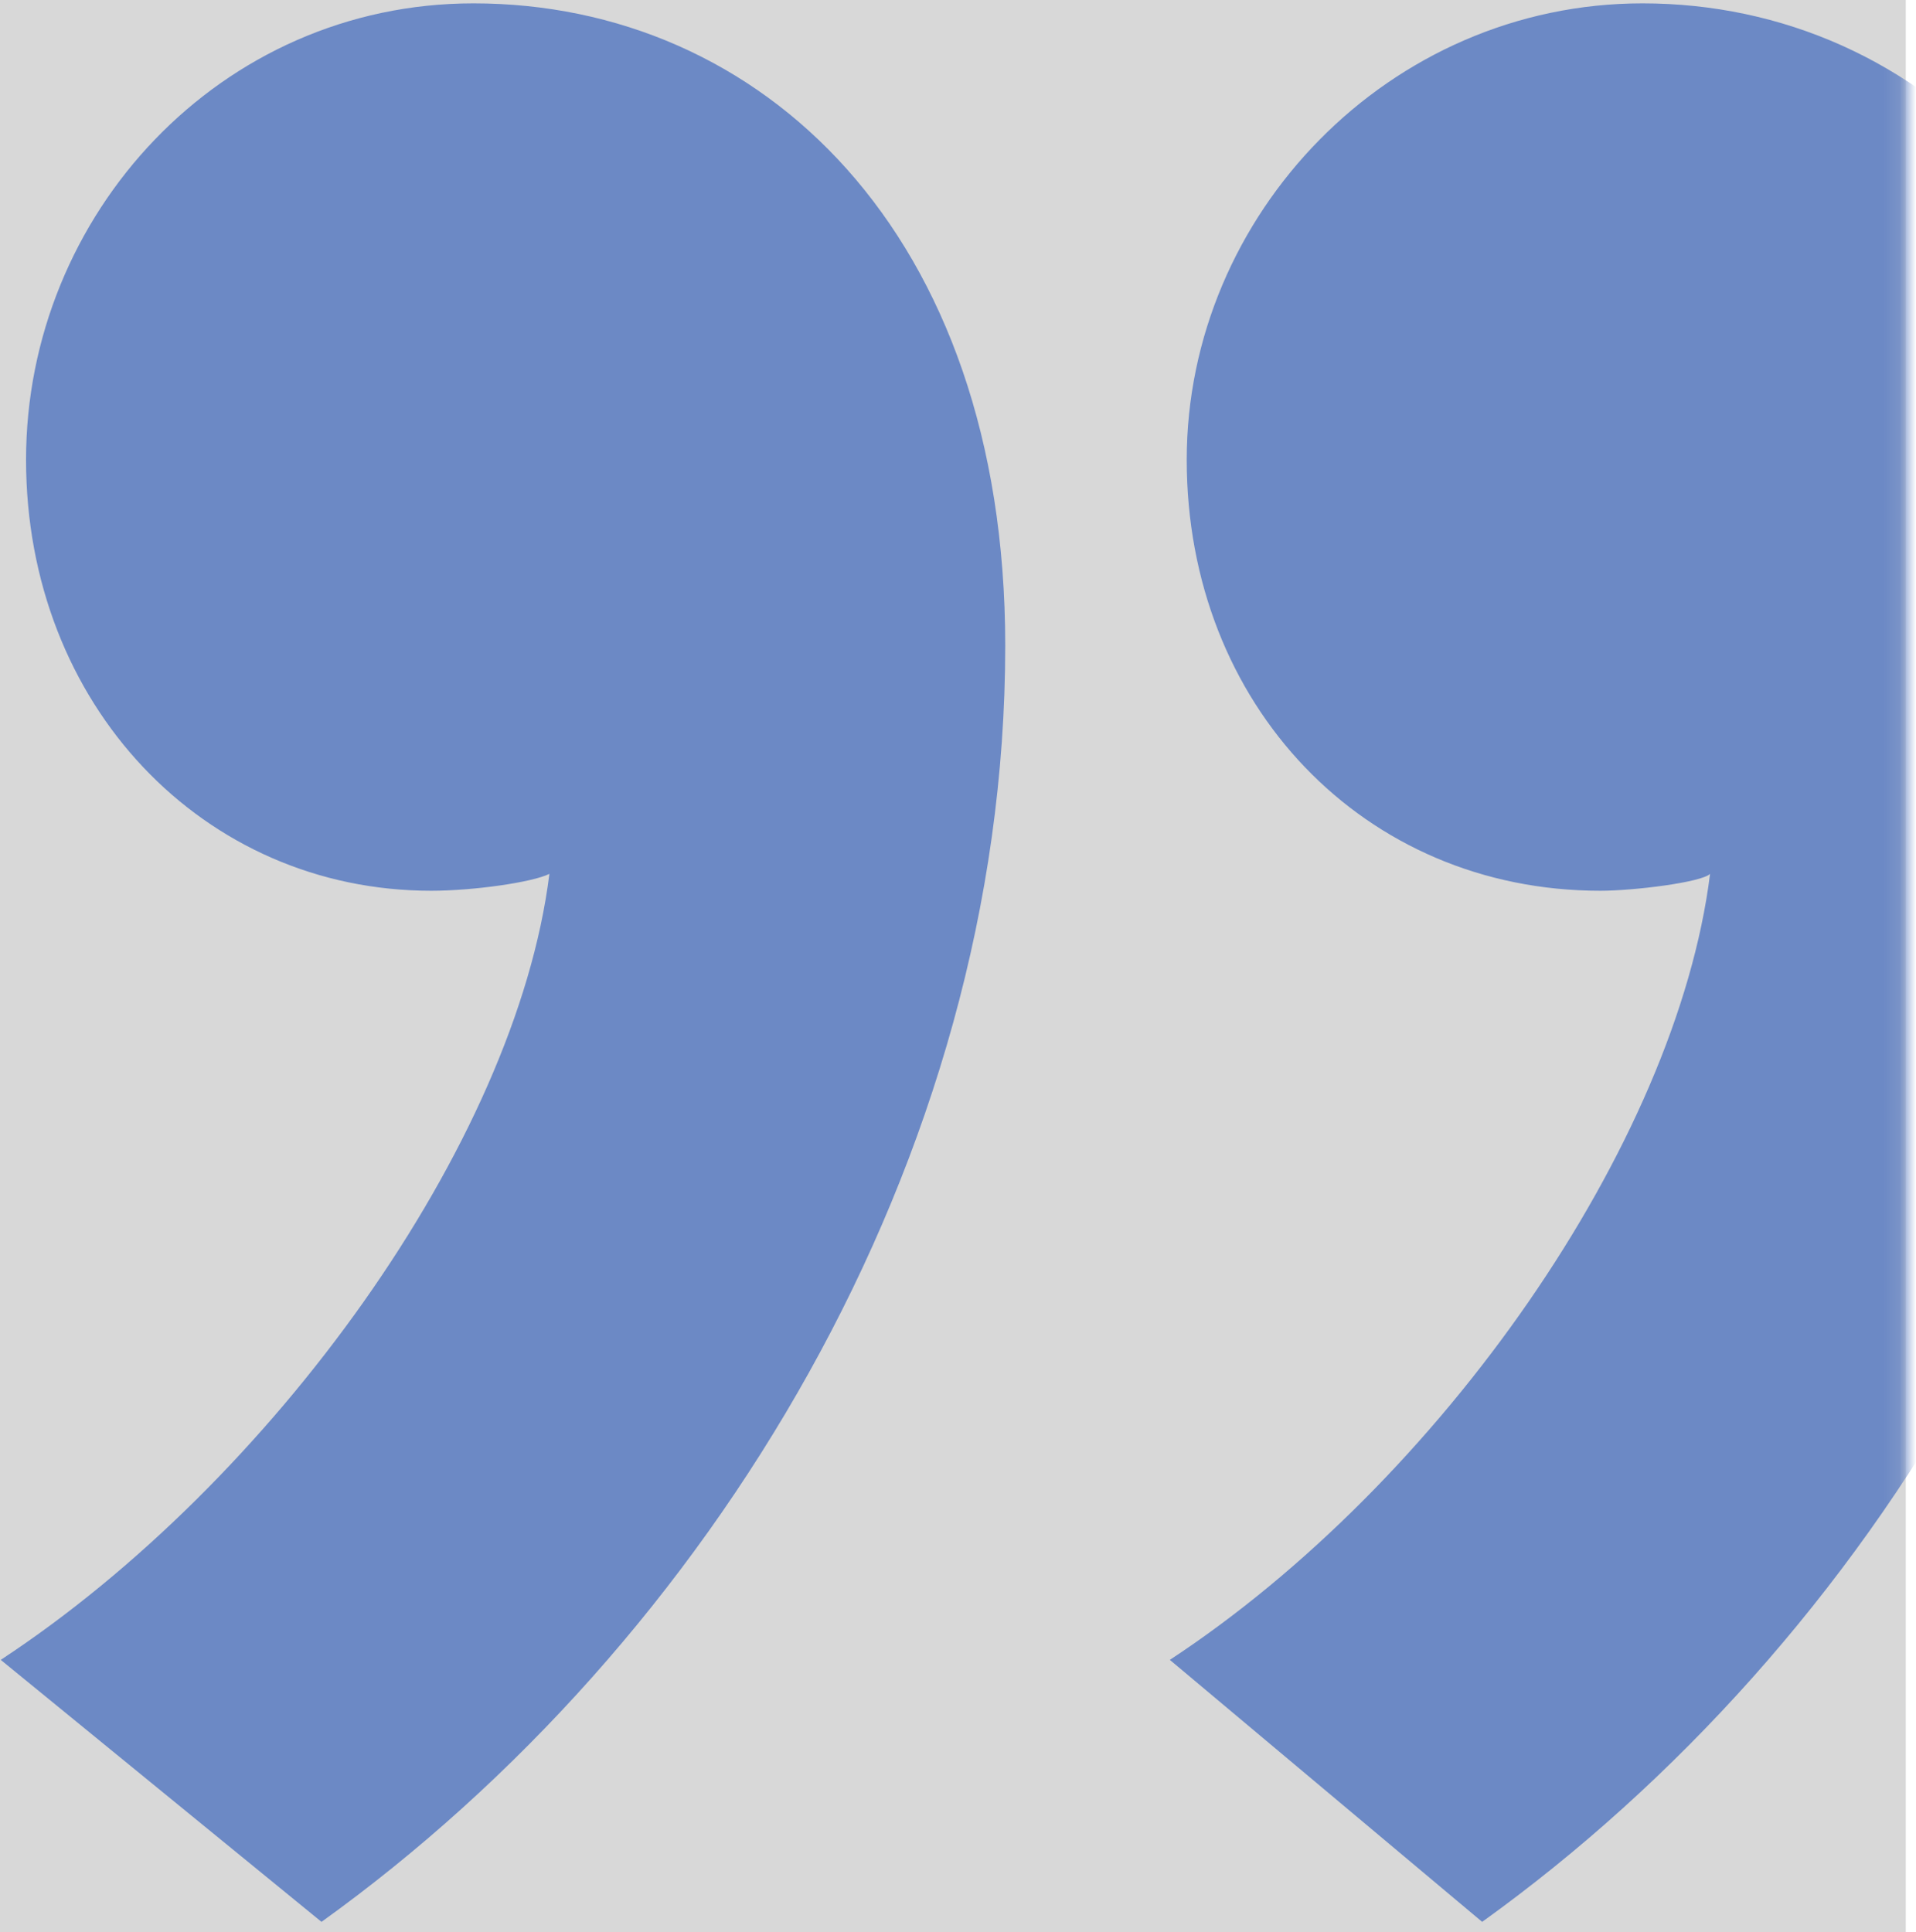 <?xml version="1.0" encoding="UTF-8" standalone="no"?>
<svg width="118px" height="119px" viewBox="0 0 118 119" version="1.1" xmlns="http://www.w3.org/2000/svg" xmlns:xlink="http://www.w3.org/1999/xlink" xmlns:sketch="http://www.bohemiancoding.com/sketch/ns">
    <!-- Generator: Sketch 3.4 (15575) - http://www.bohemiancoding.com/sketch -->
    <title>Line Copy 2 + ” copy Copy</title>
    <desc>Created with Sketch.</desc>
    <defs>
        <rect id="path-1" x="0" y="0" width="120.868" height="205.609"></rect>
    </defs>
    <g id="Text-Articles" stroke="none" stroke-width="1" fill="none" fill-rule="evenodd" sketch:type="MSPage">
        <g id="ARTICLE---Unarmed-and-Dangerous" sketch:type="MSArtboardGroup" transform="translate(-212, -13952)">
            <g id="Group" sketch:type="MSLayerGroup" transform="translate(208, 6752)">
                <g id="You-have-to-do-what--Copy-+-Line-Copy-2-+-”-copy-Copy-+-Group-Copy" transform="translate(0, 7176)">
                    <g id="You-have-to-do-what--Copy-+-Line-Copy-2-+-”-copy-Copy">
                        <g>
                            <g id="Line-Copy-2-+-”-copy-Copy">
                                <g id="”-copy" transform="translate(0.5, 13.536)">
                                    <mask id="mask-2" sketch:name="Mask" fill="white">
                                        <use xlink:href="#path-1"></use>
                                    </mask>
                                    <use id="Mask" opacity="0" fill="#D8D8D8" sketch:type="MSShapeGroup" xlink:href="#path-1"></use>
                                    <path d="M136.89,50.231 C136.89,24.725 121.814,10.671 104.658,10.671 C89.062,10.671 76.586,23.684 76.586,38.779 C76.586,53.875 87.503,65.326 102.059,65.326 C104.138,65.326 108.297,64.806 108.817,64.285 C106.738,80.942 92.182,101.764 75.546,112.695 L94.781,128.831 C118.695,111.654 136.89,81.983 136.89,50.231 L136.89,50.231 Z M65.409,50.231 C65.409,24.725 50.333,10.671 32.657,10.671 C17.061,10.671 5.104,23.684 5.104,38.779 C5.104,53.875 16.022,65.326 30.058,65.326 C32.657,65.326 36.296,64.806 37.336,64.285 C35.257,80.942 20.18,101.764 3.545,112.695 L23.3,128.831 C47.213,111.654 65.409,81.983 65.409,50.231 L65.409,50.231 Z" id="”" fill="#6C89C5" sketch:type="MSShapeGroup" mask="url(#mask-2)">
                                        <g transform="translate(70.217, 69.751) scale(-1, 1) translate(-70.217, -69.751) "></g>
                                    </path>
                                </g>
                            </g>
                        </g>
                    </g>
                </g>
            </g>
        </g>
    </g>
</svg>